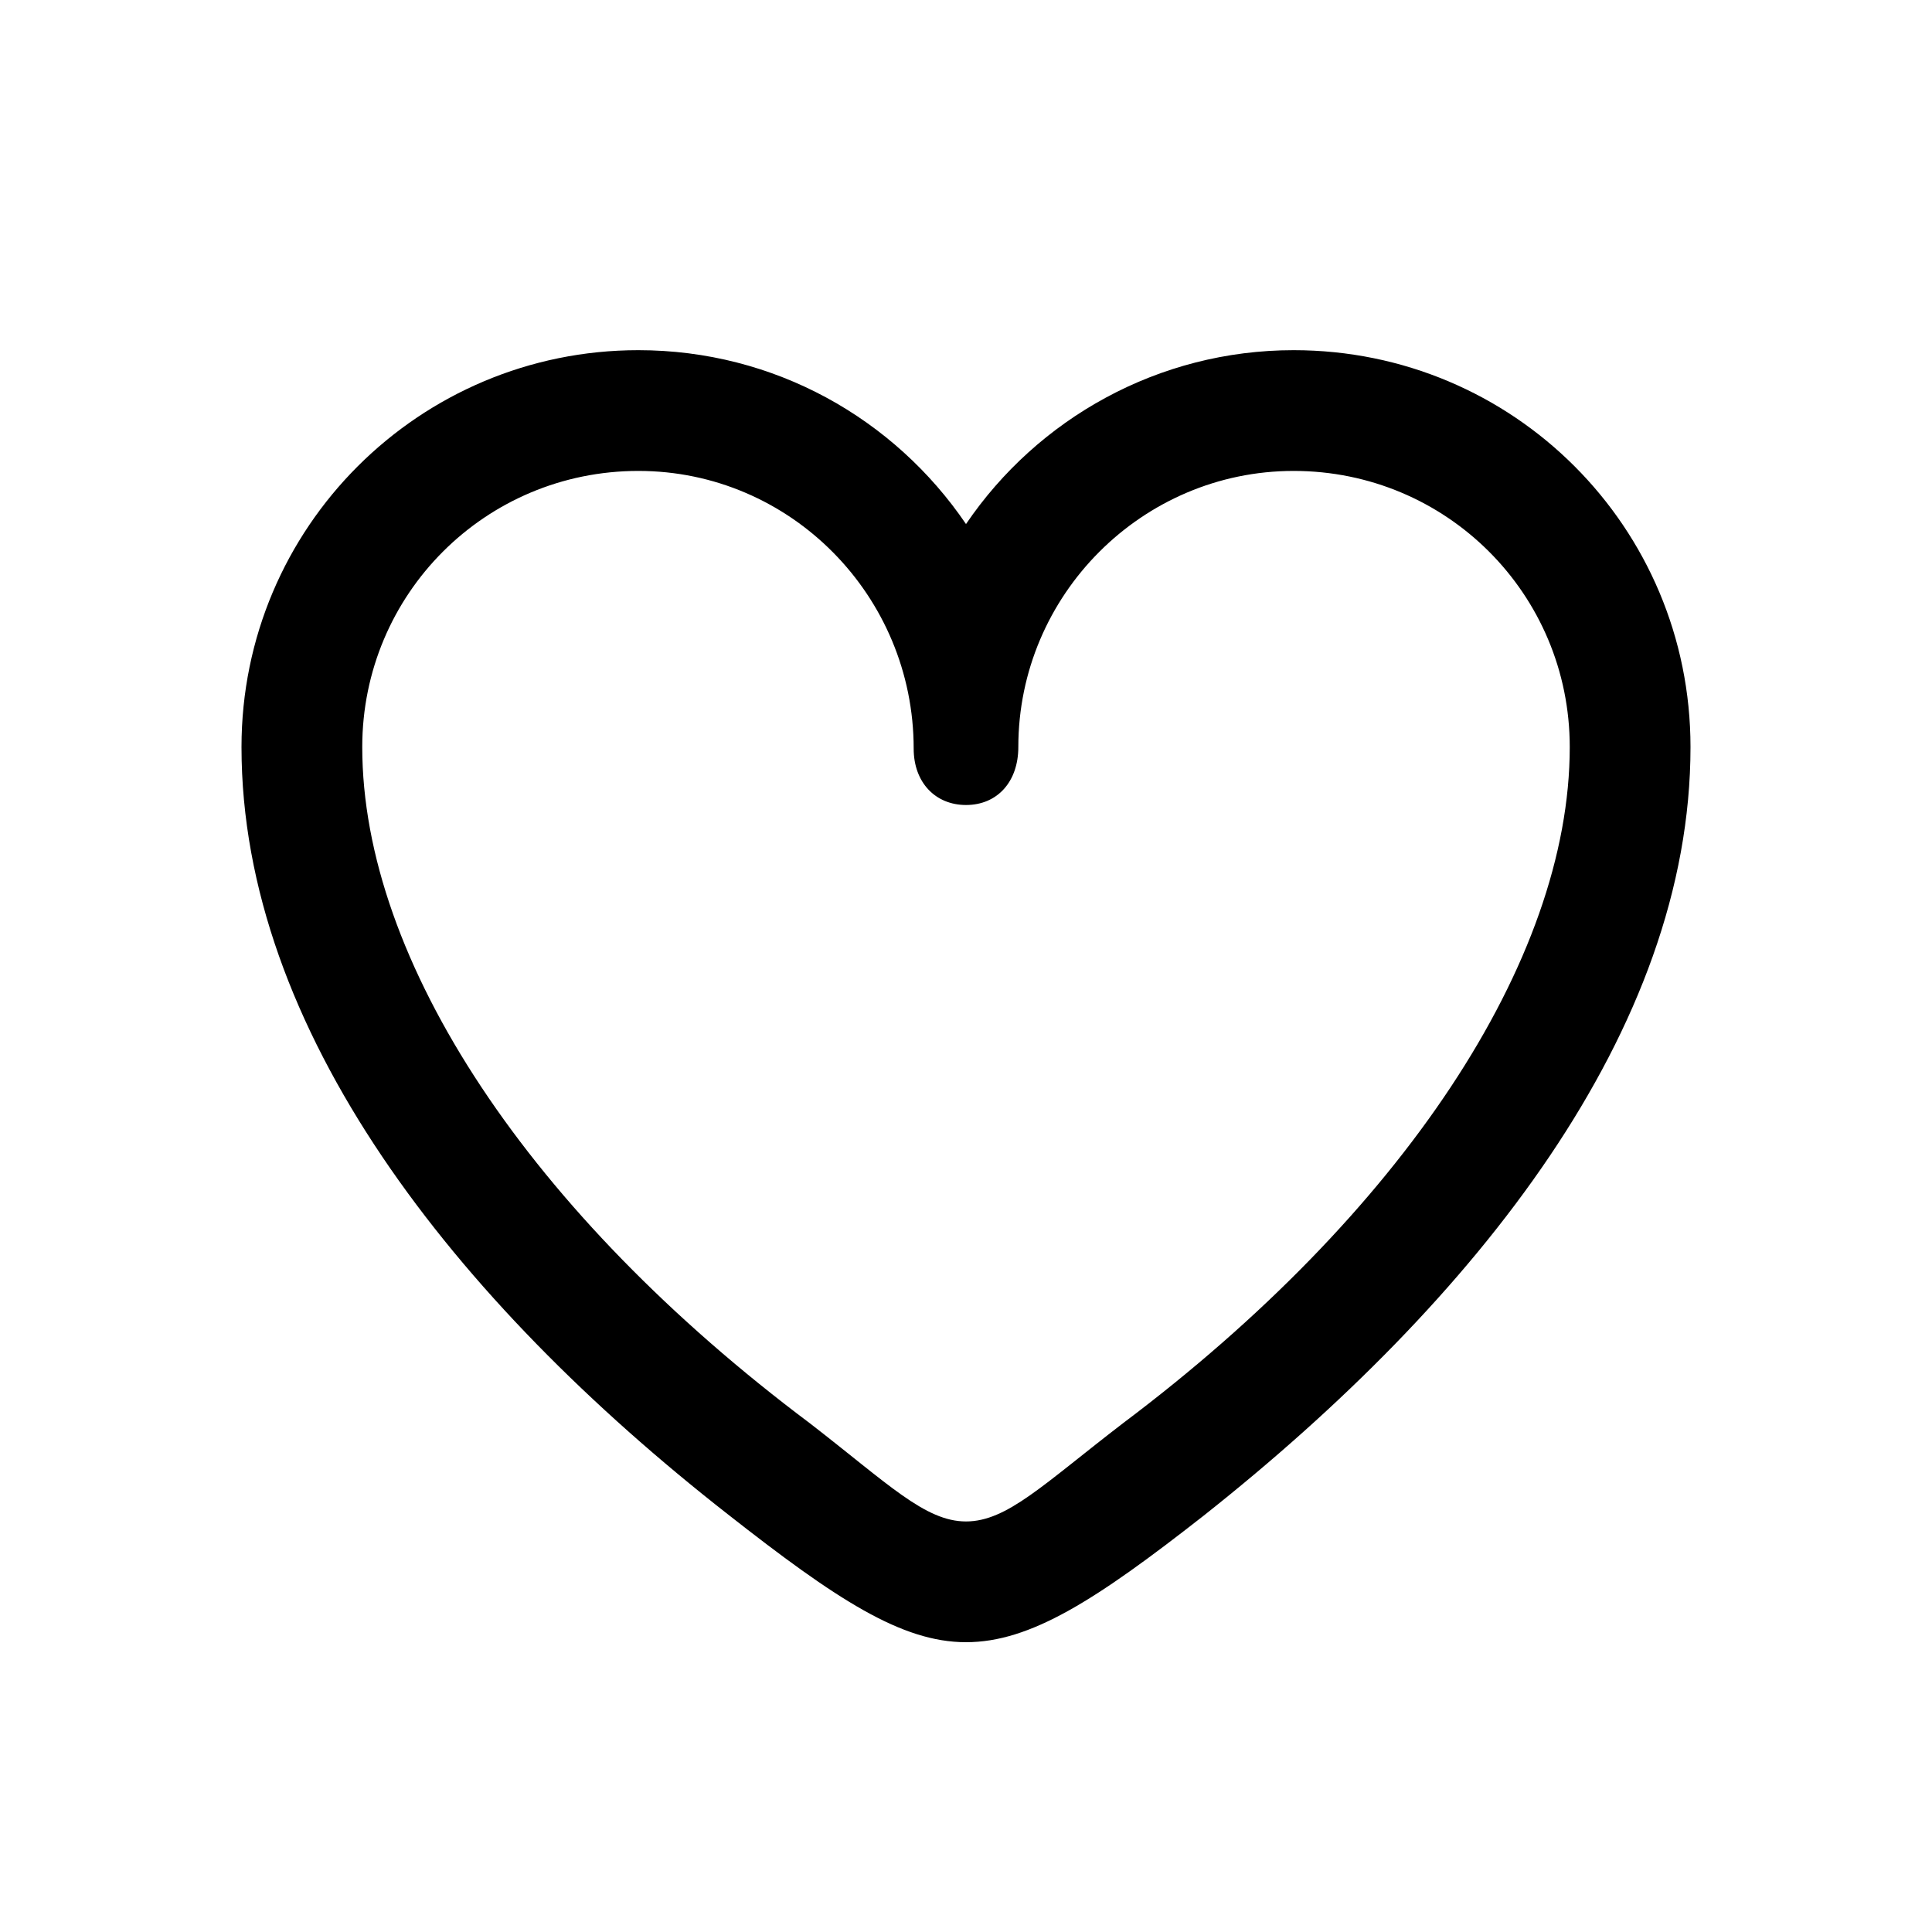 <svg xmlns="http://www.w3.org/2000/svg" width="24" height="24" viewBox="0 0 24 24">
  <path d="M12,20.4 C11.2,20.4 10.39,19.87 9.04,18.81 C5.64,16.15 3,12.79 3,9.28 C3,6.55 5.21,4.35 7.93,4.35 C9.62,4.35 11.11,5.2 12,6.51 C12.89,5.2 14.39,4.35 16.07,4.35 C18.8,4.35 21,6.55 21,9.28 C21,12.79 18.35,16.14 14.95,18.83 C13.61,19.88 12.8,20.4 12,20.4 Z M12,18.9 C12.51,18.9 12.96,18.44 13.95,17.68 C17.41,15.08 19.5,11.94 19.5,9.28 C19.5,7.38 17.97,5.85 16.07,5.85 C14.19,5.85 12.65,7.39 12.65,9.28 C12.65,9.71 12.39,10 12,10 C11.62,10 11.35,9.72 11.35,9.3 C11.35,7.4 9.82,5.85 7.93,5.85 C6.03,5.85 4.5,7.38 4.5,9.28 C4.5,11.94 6.59,15.08 10.06,17.68 C11.03,18.43 11.49,18.9 12,18.9 Z"/>
</svg>
